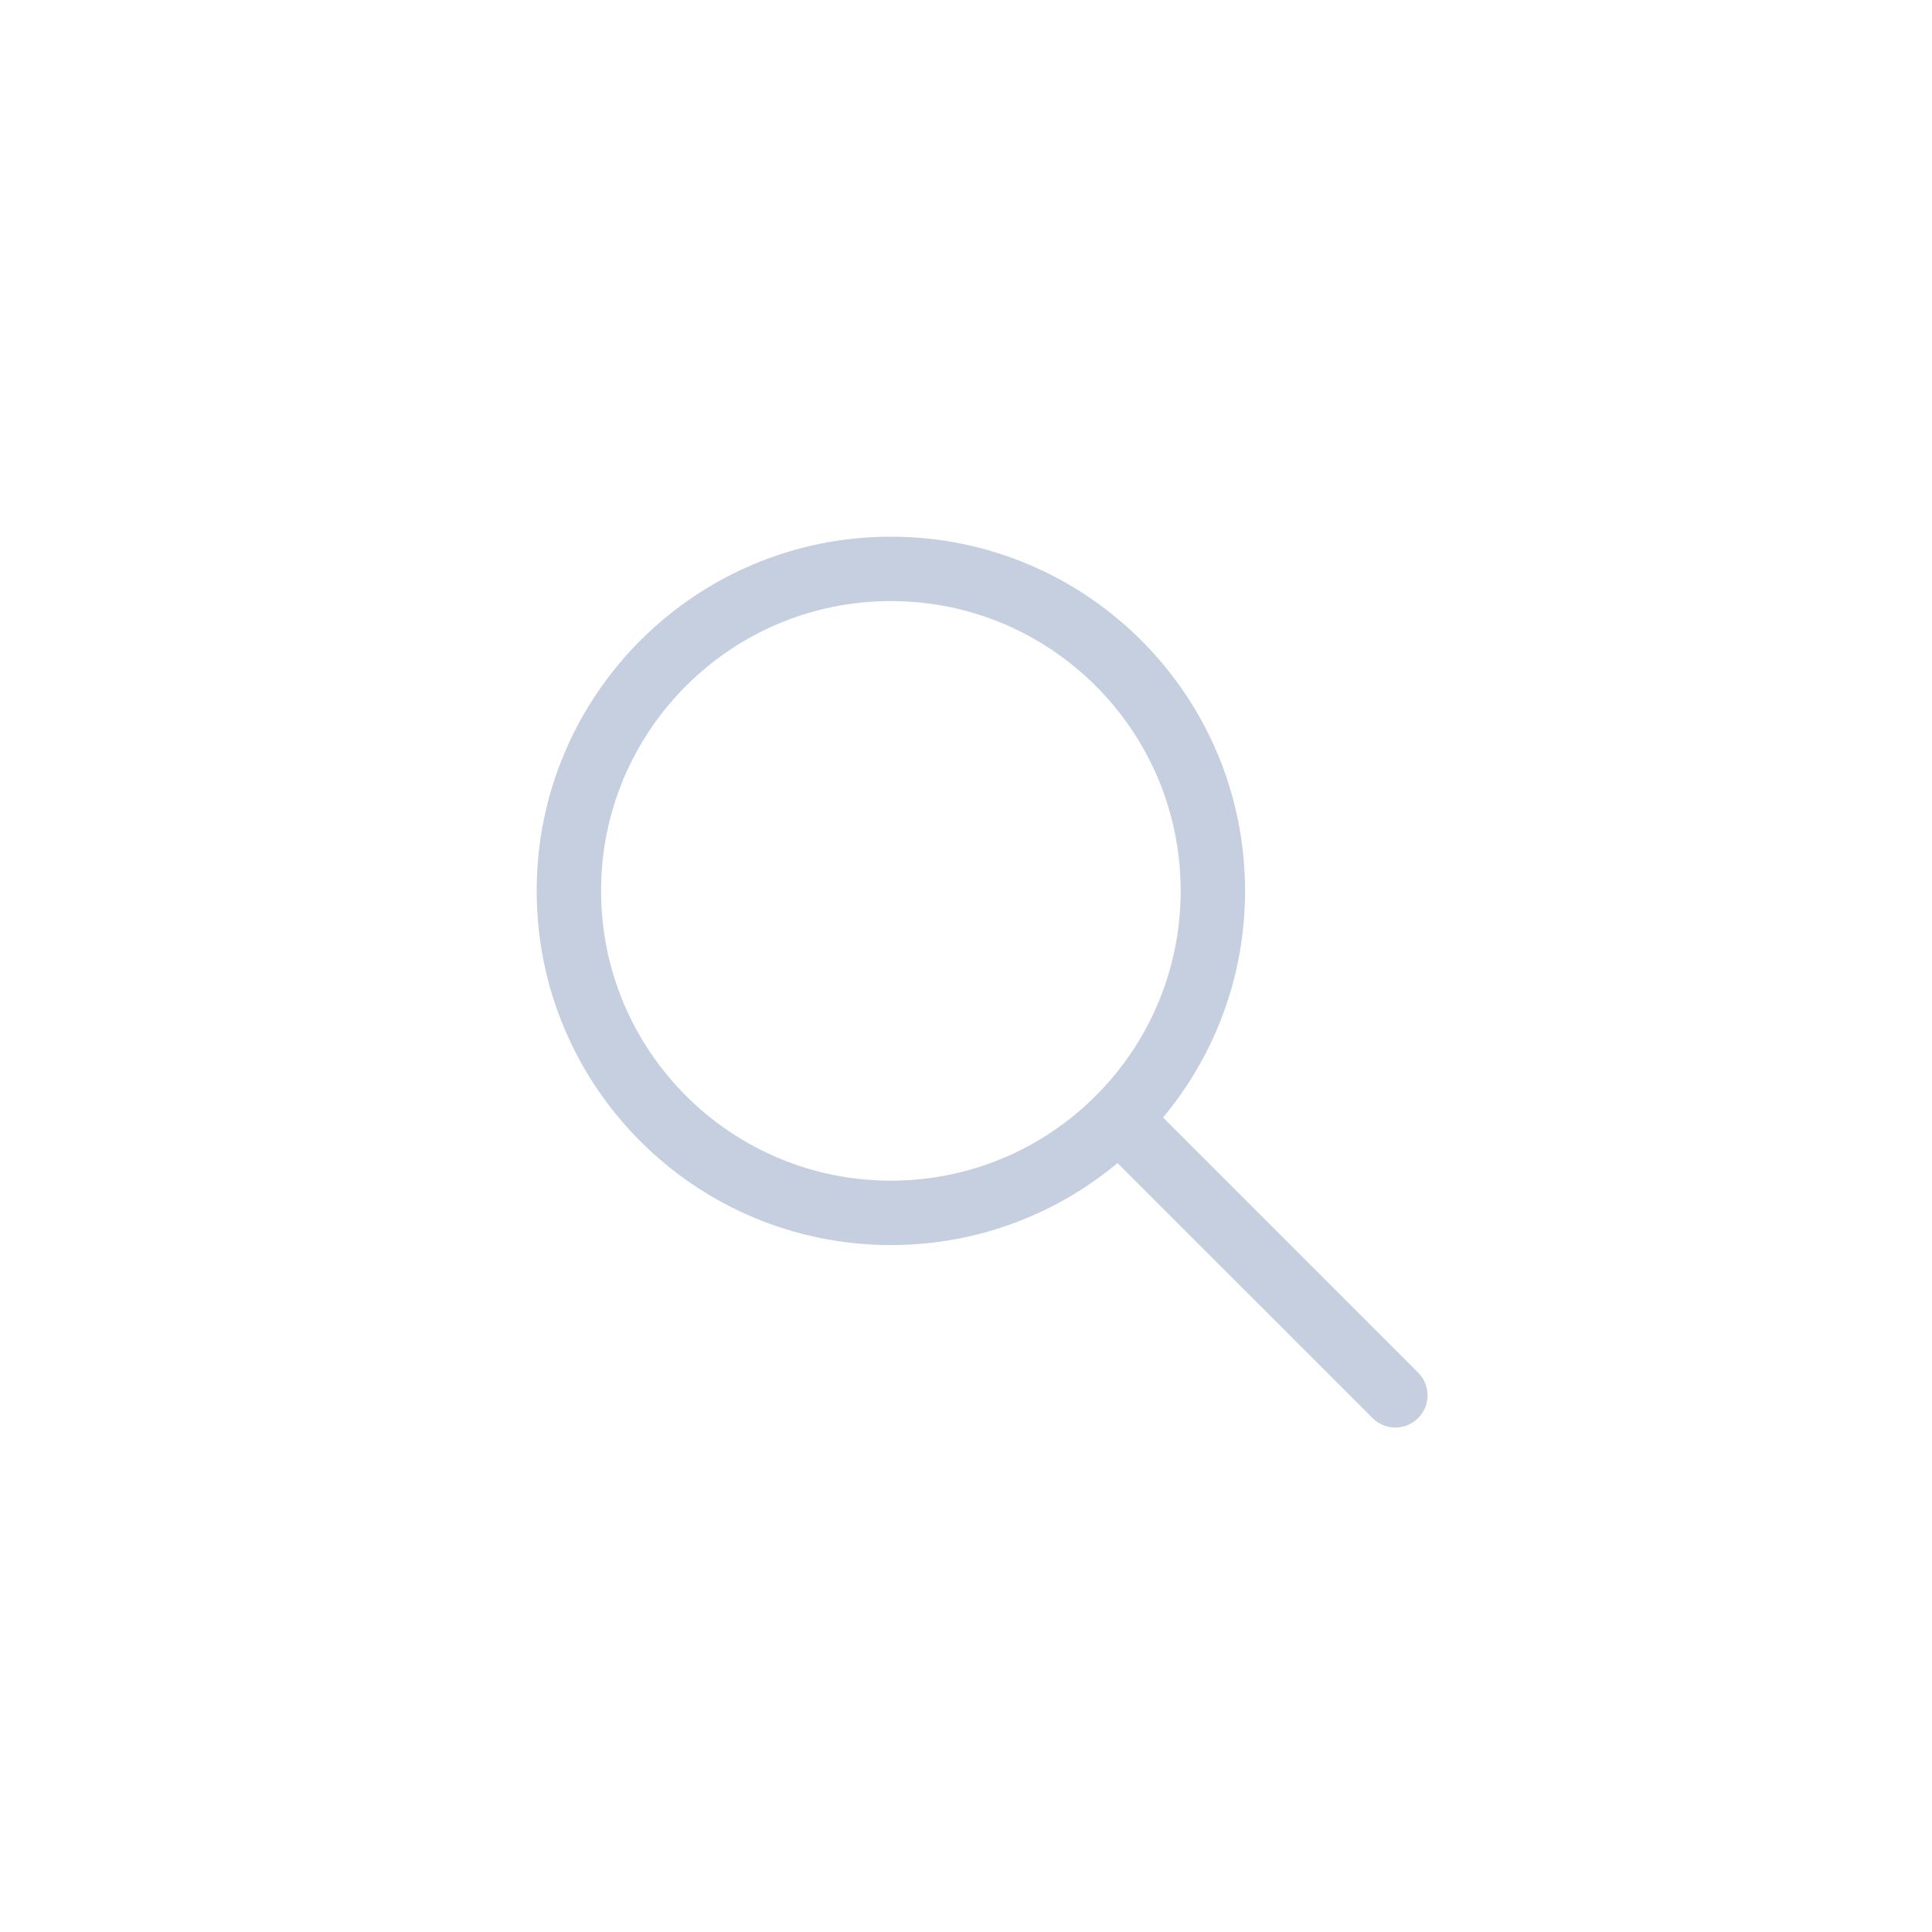<?xml version="1.0" encoding="UTF-8"?>
<svg width="36px" height="36px" viewBox="0 0 36 36" version="1.1" xmlns="http://www.w3.org/2000/svg" xmlns:xlink="http://www.w3.org/1999/xlink">
    <title>search_indicator_dark_36px</title>
    <g id="search_indicator_dark_36px" stroke="none" stroke-width="1" fill="none" fill-rule="evenodd">
        <g id="search_indicator_36px" transform="translate(10, 10)" fill="#C5CFE0">
            <path d="M6.6,0 C10.245,0 13.2,2.955 13.2,6.6 C13.2,8.206 12.626,9.679 11.672,10.823 L16.424,15.576 C16.659,15.81 16.659,16.19 16.424,16.424 C16.19,16.659 15.81,16.659 15.576,16.424 L15.576,16.424 L10.823,11.672 C9.679,12.626 8.206,13.2 6.6,13.2 C2.955,13.2 0,10.245 0,6.6 C0,2.955 2.955,0 6.6,0 Z M6.6,1.2 C3.618,1.2 1.2,3.618 1.2,6.6 C1.2,9.582 3.618,12 6.6,12 C9.582,12 12,9.582 12,6.6 C12,3.618 9.582,1.2 6.6,1.2 Z" id="形状"></path>
        </g>
    </g>
</svg>